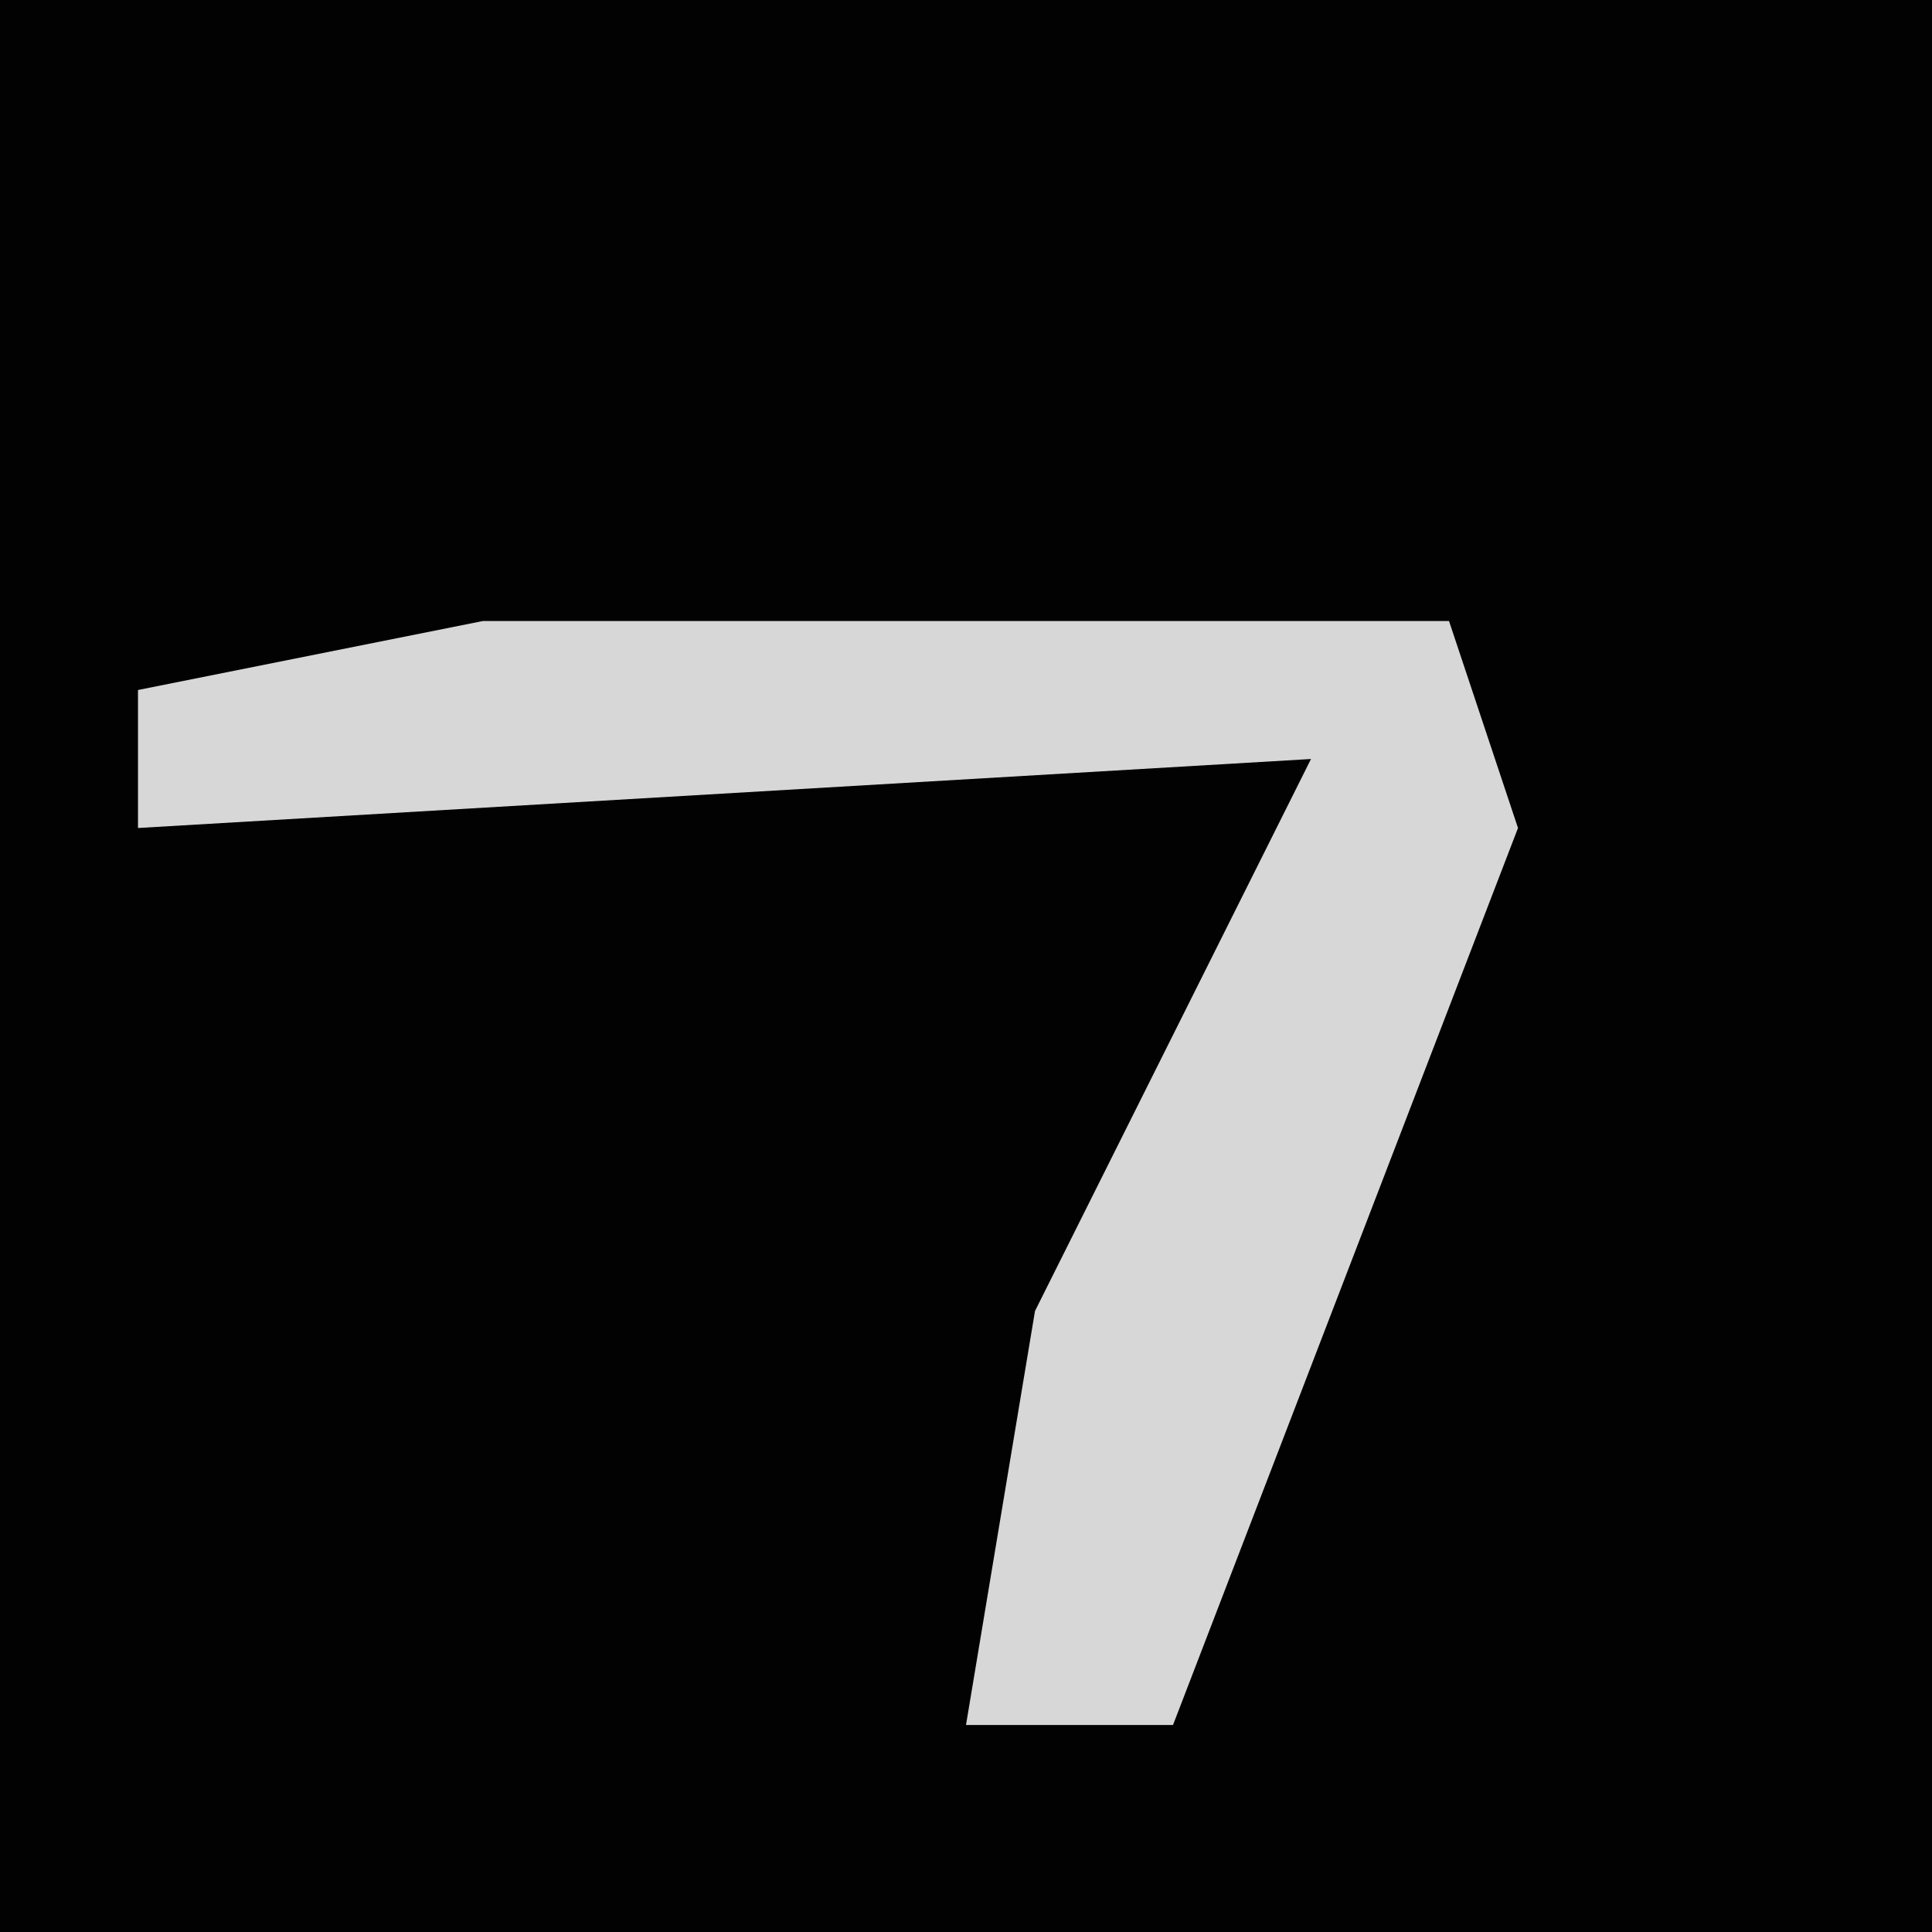<?xml version="1.0" encoding="UTF-8"?>
<svg version="1.1" xmlns="http://www.w3.org/2000/svg" width="28" height="28">
<path d="M0,0 L28,0 L28,28 L0,28 Z " fill="#020202" transform="translate(0,0)"/>
<path d="M0,0 L14,0 L15,3 L10,16 L7,16 L8,10 L12,2 L-5,3 L-5,1 Z " fill="#D7D7D7" transform="translate(7,9)"/>
</svg>
